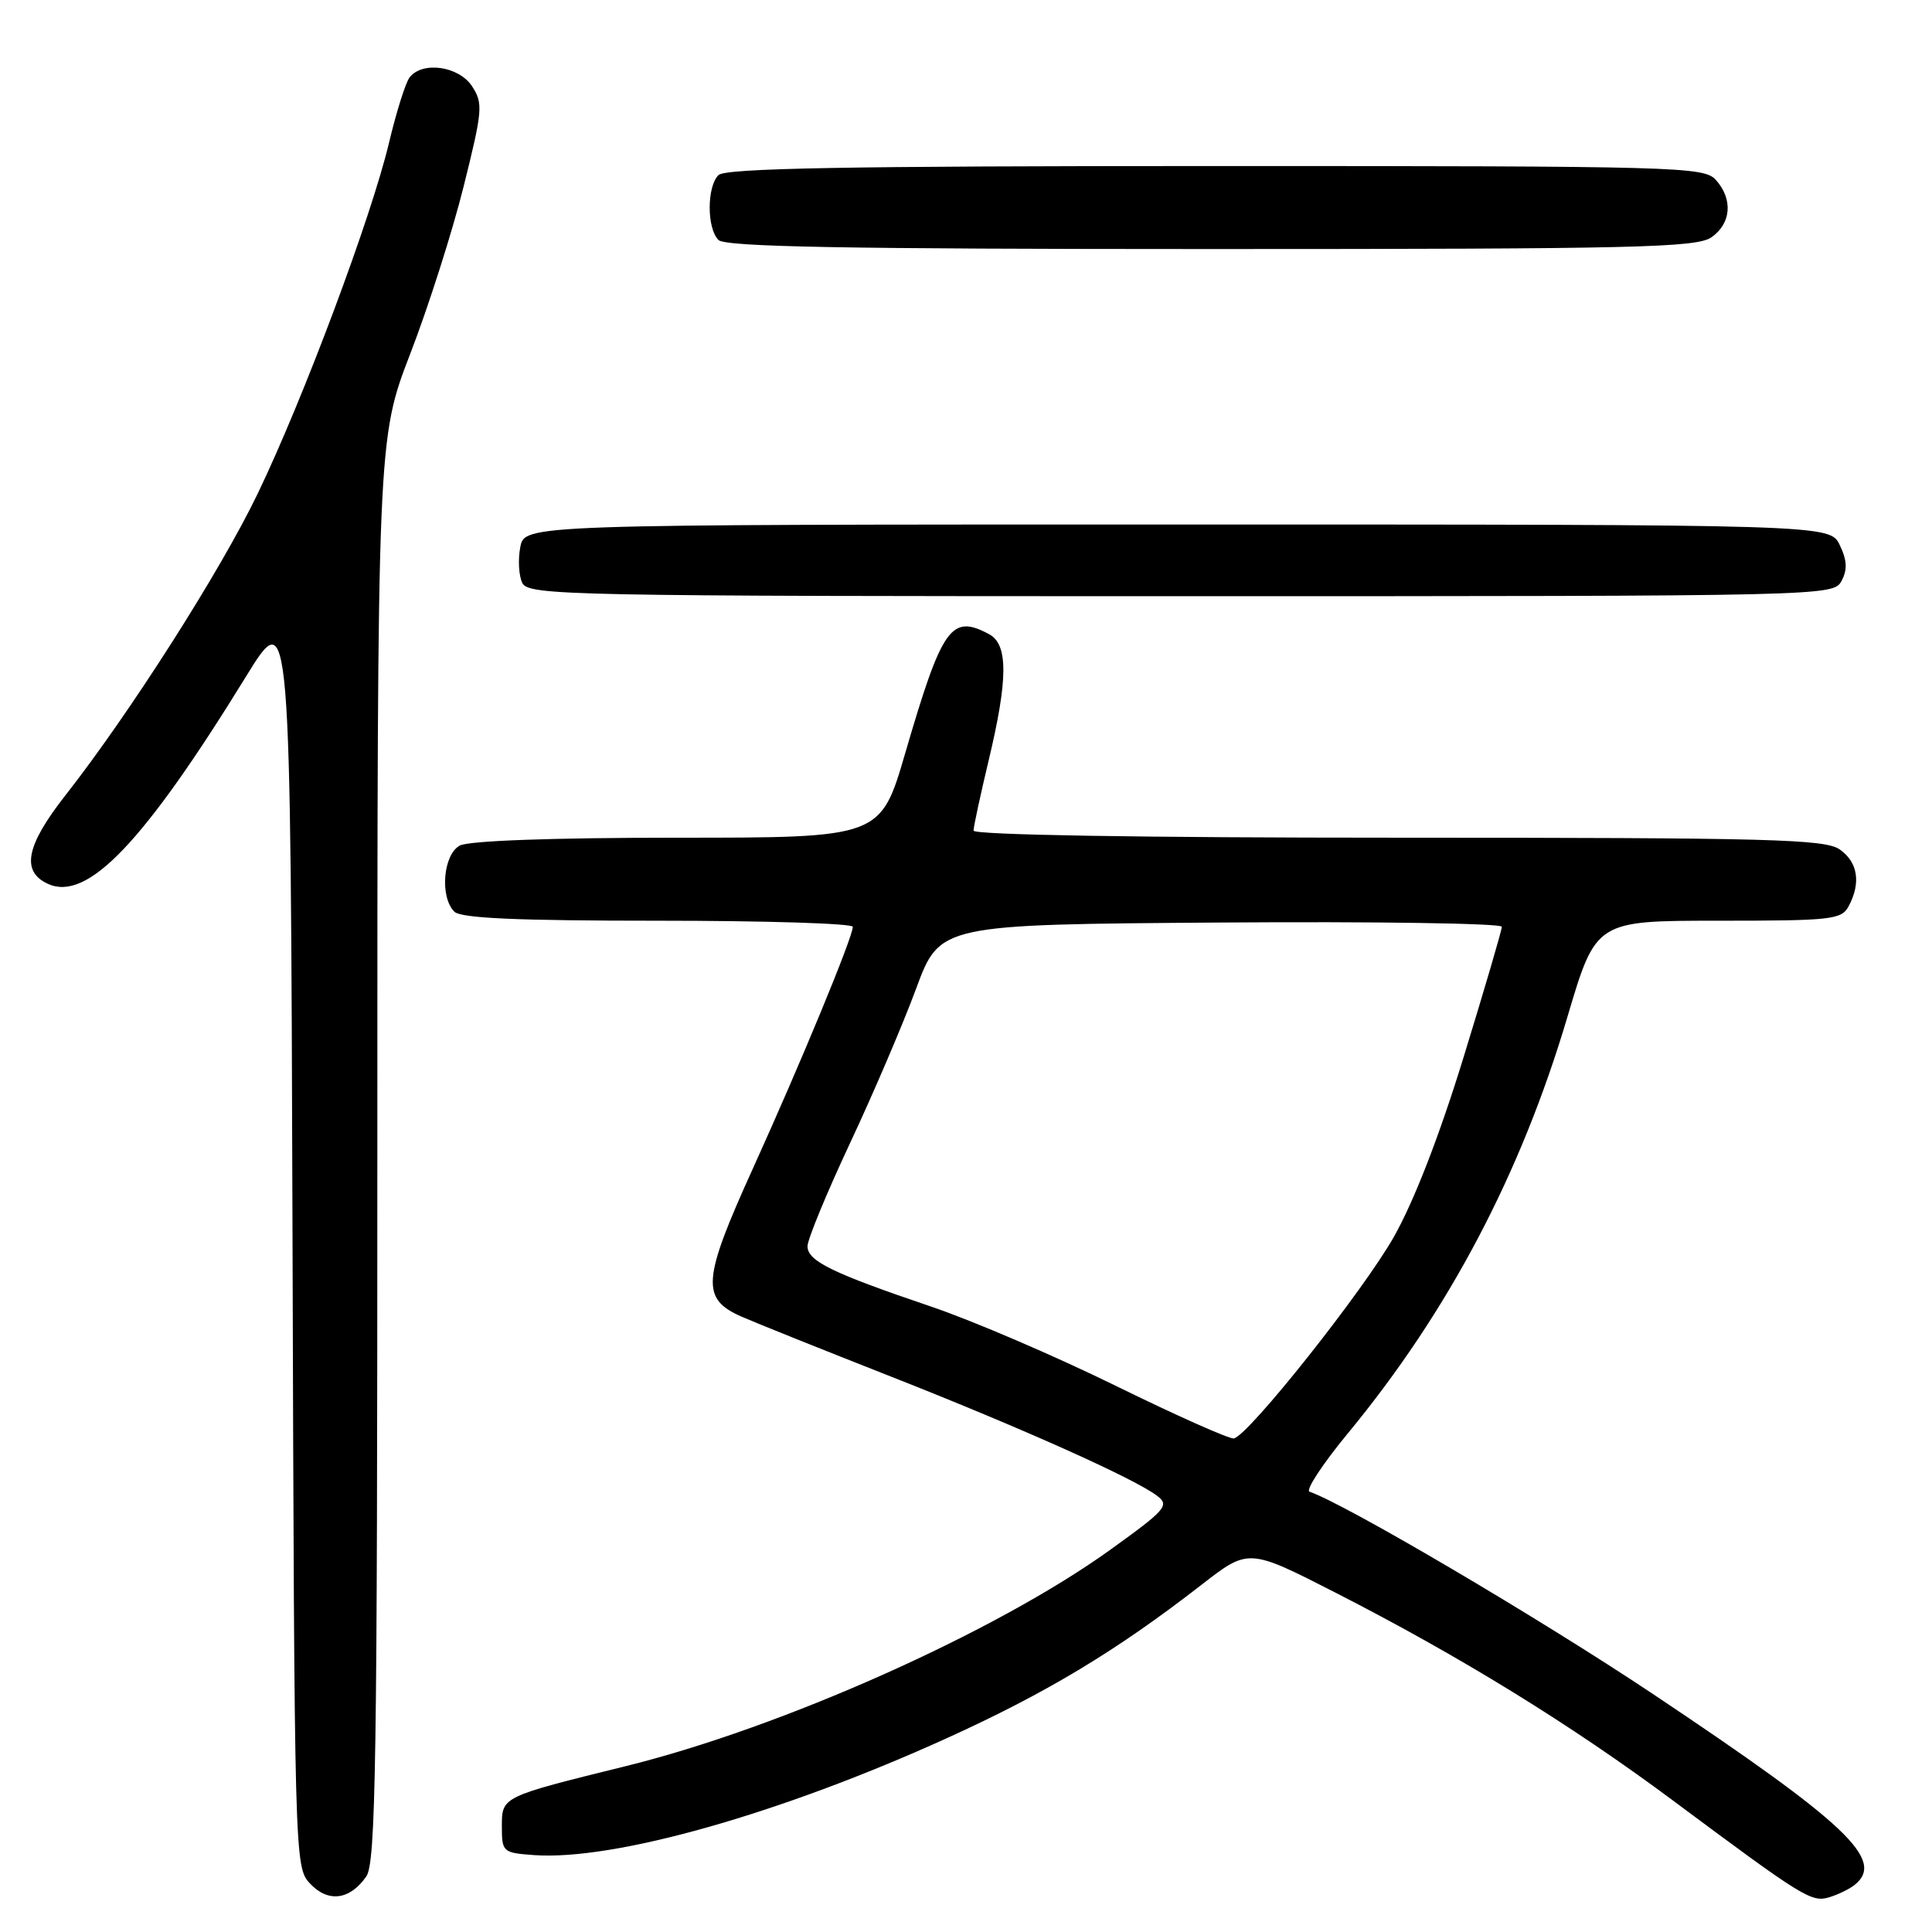 <?xml version="1.0" encoding="UTF-8" standalone="no"?>
<!DOCTYPE svg PUBLIC "-//W3C//DTD SVG 1.1//EN" "http://www.w3.org/Graphics/SVG/1.1/DTD/svg11.dtd" >
<svg xmlns="http://www.w3.org/2000/svg" xmlns:xlink="http://www.w3.org/1999/xlink" version="1.1" viewBox="0 0 256 256">
 <g >
 <path fill="currentColor"
d=" M 48.53 248.65 C 49.80 246.84 50.00 233.60 50.00 152.38 C 50.00 58.20 50.00 58.20 54.37 46.85 C 56.78 40.61 59.96 30.63 61.44 24.68 C 63.95 14.61 64.03 13.70 62.55 11.43 C 60.80 8.76 55.97 8.07 54.28 10.25 C 53.74 10.94 52.52 14.83 51.55 18.90 C 49.22 28.73 40.22 52.79 34.16 65.38 C 29.25 75.60 17.20 94.51 8.64 105.42 C 3.43 112.07 2.77 115.48 6.36 117.12 C 11.57 119.49 19.02 111.70 32.58 89.67 C 38.50 80.05 38.50 80.05 38.76 163.72 C 39.01 246.69 39.03 247.40 41.08 249.58 C 43.47 252.13 46.34 251.78 48.53 248.65 Z  M 245.75 249.76 C 249.85 246.47 244.76 241.65 219.00 224.45 C 203.99 214.43 178.28 199.29 173.52 197.66 C 172.96 197.47 175.25 193.98 178.61 189.91 C 191.92 173.77 201.50 155.61 207.69 134.75 C 211.47 122.00 211.47 122.00 227.70 122.00 C 242.72 122.00 244.01 121.86 244.96 120.07 C 246.61 116.99 246.18 114.24 243.78 112.56 C 241.83 111.19 234.59 111.00 185.28 111.00 C 150.96 111.00 129.00 110.63 129.00 110.06 C 129.00 109.55 129.90 105.39 130.99 100.81 C 133.58 90.01 133.60 85.39 131.07 84.04 C 126.04 81.34 124.85 83.02 119.96 99.75 C 116.68 111.00 116.68 111.00 89.77 111.00 C 73.14 111.00 62.13 111.40 60.93 112.04 C 58.72 113.22 58.25 118.85 60.20 120.80 C 61.07 121.67 68.47 122.00 87.20 122.00 C 101.39 122.00 113.00 122.36 113.00 122.81 C 113.00 124.18 106.11 140.84 99.80 154.75 C 93.04 169.63 92.85 172.09 98.28 174.47 C 100.05 175.25 108.92 178.81 118.00 182.38 C 135.37 189.22 150.27 195.89 153.32 198.20 C 155.00 199.47 154.50 200.04 147.12 205.35 C 131.98 216.25 103.54 228.95 82.81 234.05 C 66.45 238.09 66.50 238.06 66.50 242.00 C 66.50 245.40 66.62 245.51 70.76 245.81 C 81.37 246.57 103.42 240.33 125.50 230.30 C 138.71 224.30 147.99 218.71 159.21 209.99 C 165.44 205.15 165.44 205.15 176.97 211.04 C 193.50 219.49 208.19 228.54 221.72 238.61 C 238.98 251.46 240.04 252.12 242.41 251.39 C 243.56 251.04 245.06 250.31 245.75 249.76 Z  M 244.01 76.98 C 244.81 75.49 244.75 74.25 243.78 72.23 C 242.47 69.50 242.47 69.50 156.00 69.50 C 69.52 69.50 69.52 69.50 68.94 72.50 C 68.62 74.15 68.74 76.29 69.21 77.25 C 70.02 78.90 75.18 79.00 156.50 79.00 C 242.18 79.00 242.94 78.98 244.01 76.98 Z  M 226.78 31.44 C 229.41 29.60 229.65 26.38 227.35 23.83 C 225.77 22.09 222.40 22.00 161.05 22.00 C 112.10 22.00 96.11 22.29 95.20 23.20 C 93.65 24.75 93.65 30.25 95.20 31.80 C 96.11 32.71 111.97 33.00 160.48 33.00 C 216.85 33.00 224.82 32.81 226.78 31.44 Z  M 147.91 183.66 C 139.89 179.72 128.87 174.99 123.41 173.14 C 110.27 168.69 107.00 167.10 107.00 165.13 C 107.00 164.23 109.53 158.10 112.62 151.50 C 115.72 144.90 119.66 135.68 121.39 131.00 C 124.54 122.50 124.54 122.50 161.77 122.24 C 182.25 122.09 199.00 122.35 199.00 122.80 C 199.00 123.25 196.72 131.02 193.94 140.06 C 190.74 150.48 187.35 159.21 184.69 163.90 C 180.60 171.11 165.49 190.15 163.50 190.60 C 162.95 190.72 155.94 187.60 147.91 183.66 Z "/>
</g>
</svg>
